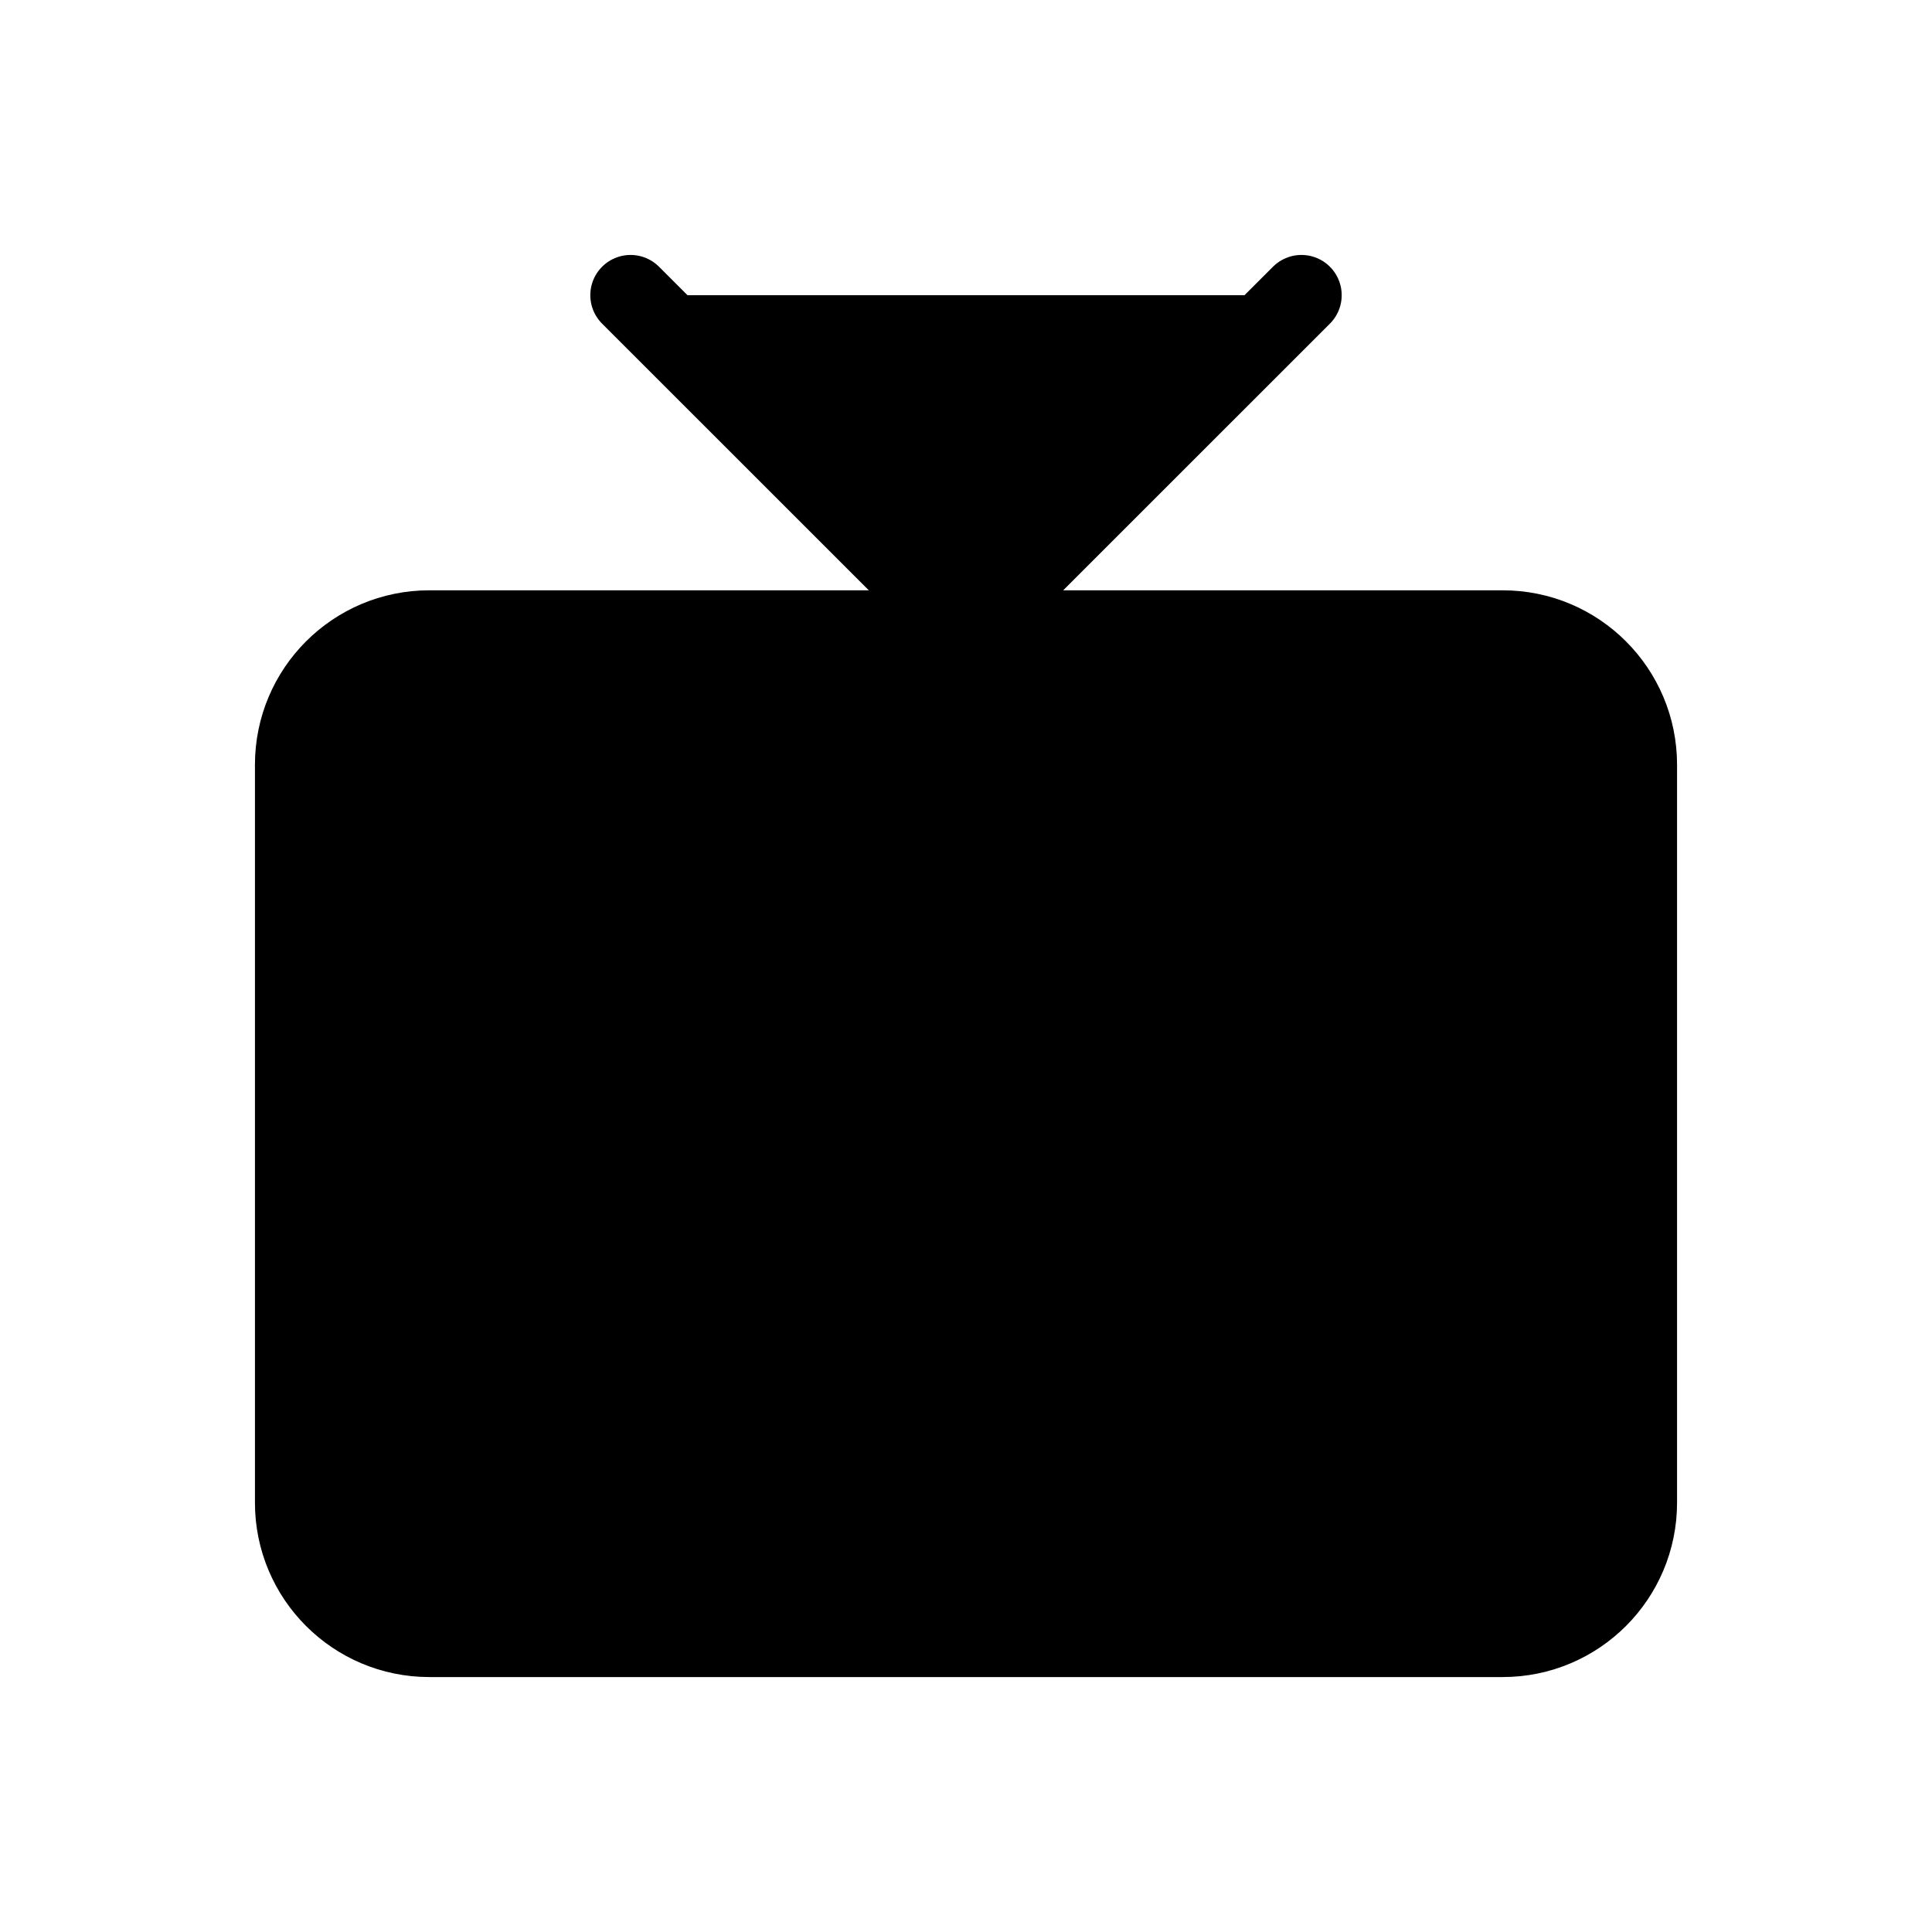 <svg viewBox="0 0 24 24" xmlns="http://www.w3.org/2000/svg">
<path fill="currentColor" stroke="currentColor" stroke-linecap="round" stroke-linejoin="round" d="M18.667 7.833H5.333C4.413 7.833 3.667 8.579 3.667 9.5V18.667C3.667 19.587 4.413 20.333 5.333 20.333H18.667C19.587 20.333 20.333 19.587 20.333 18.667V9.5C20.333 8.579 19.587 7.833 18.667 7.833Z"/>
<path fill="currentColor" stroke="currentColor" stroke-linecap="round" stroke-linejoin="round" d="M16.167 3.667L12 7.833L7.833 3.667"/>
</svg>
